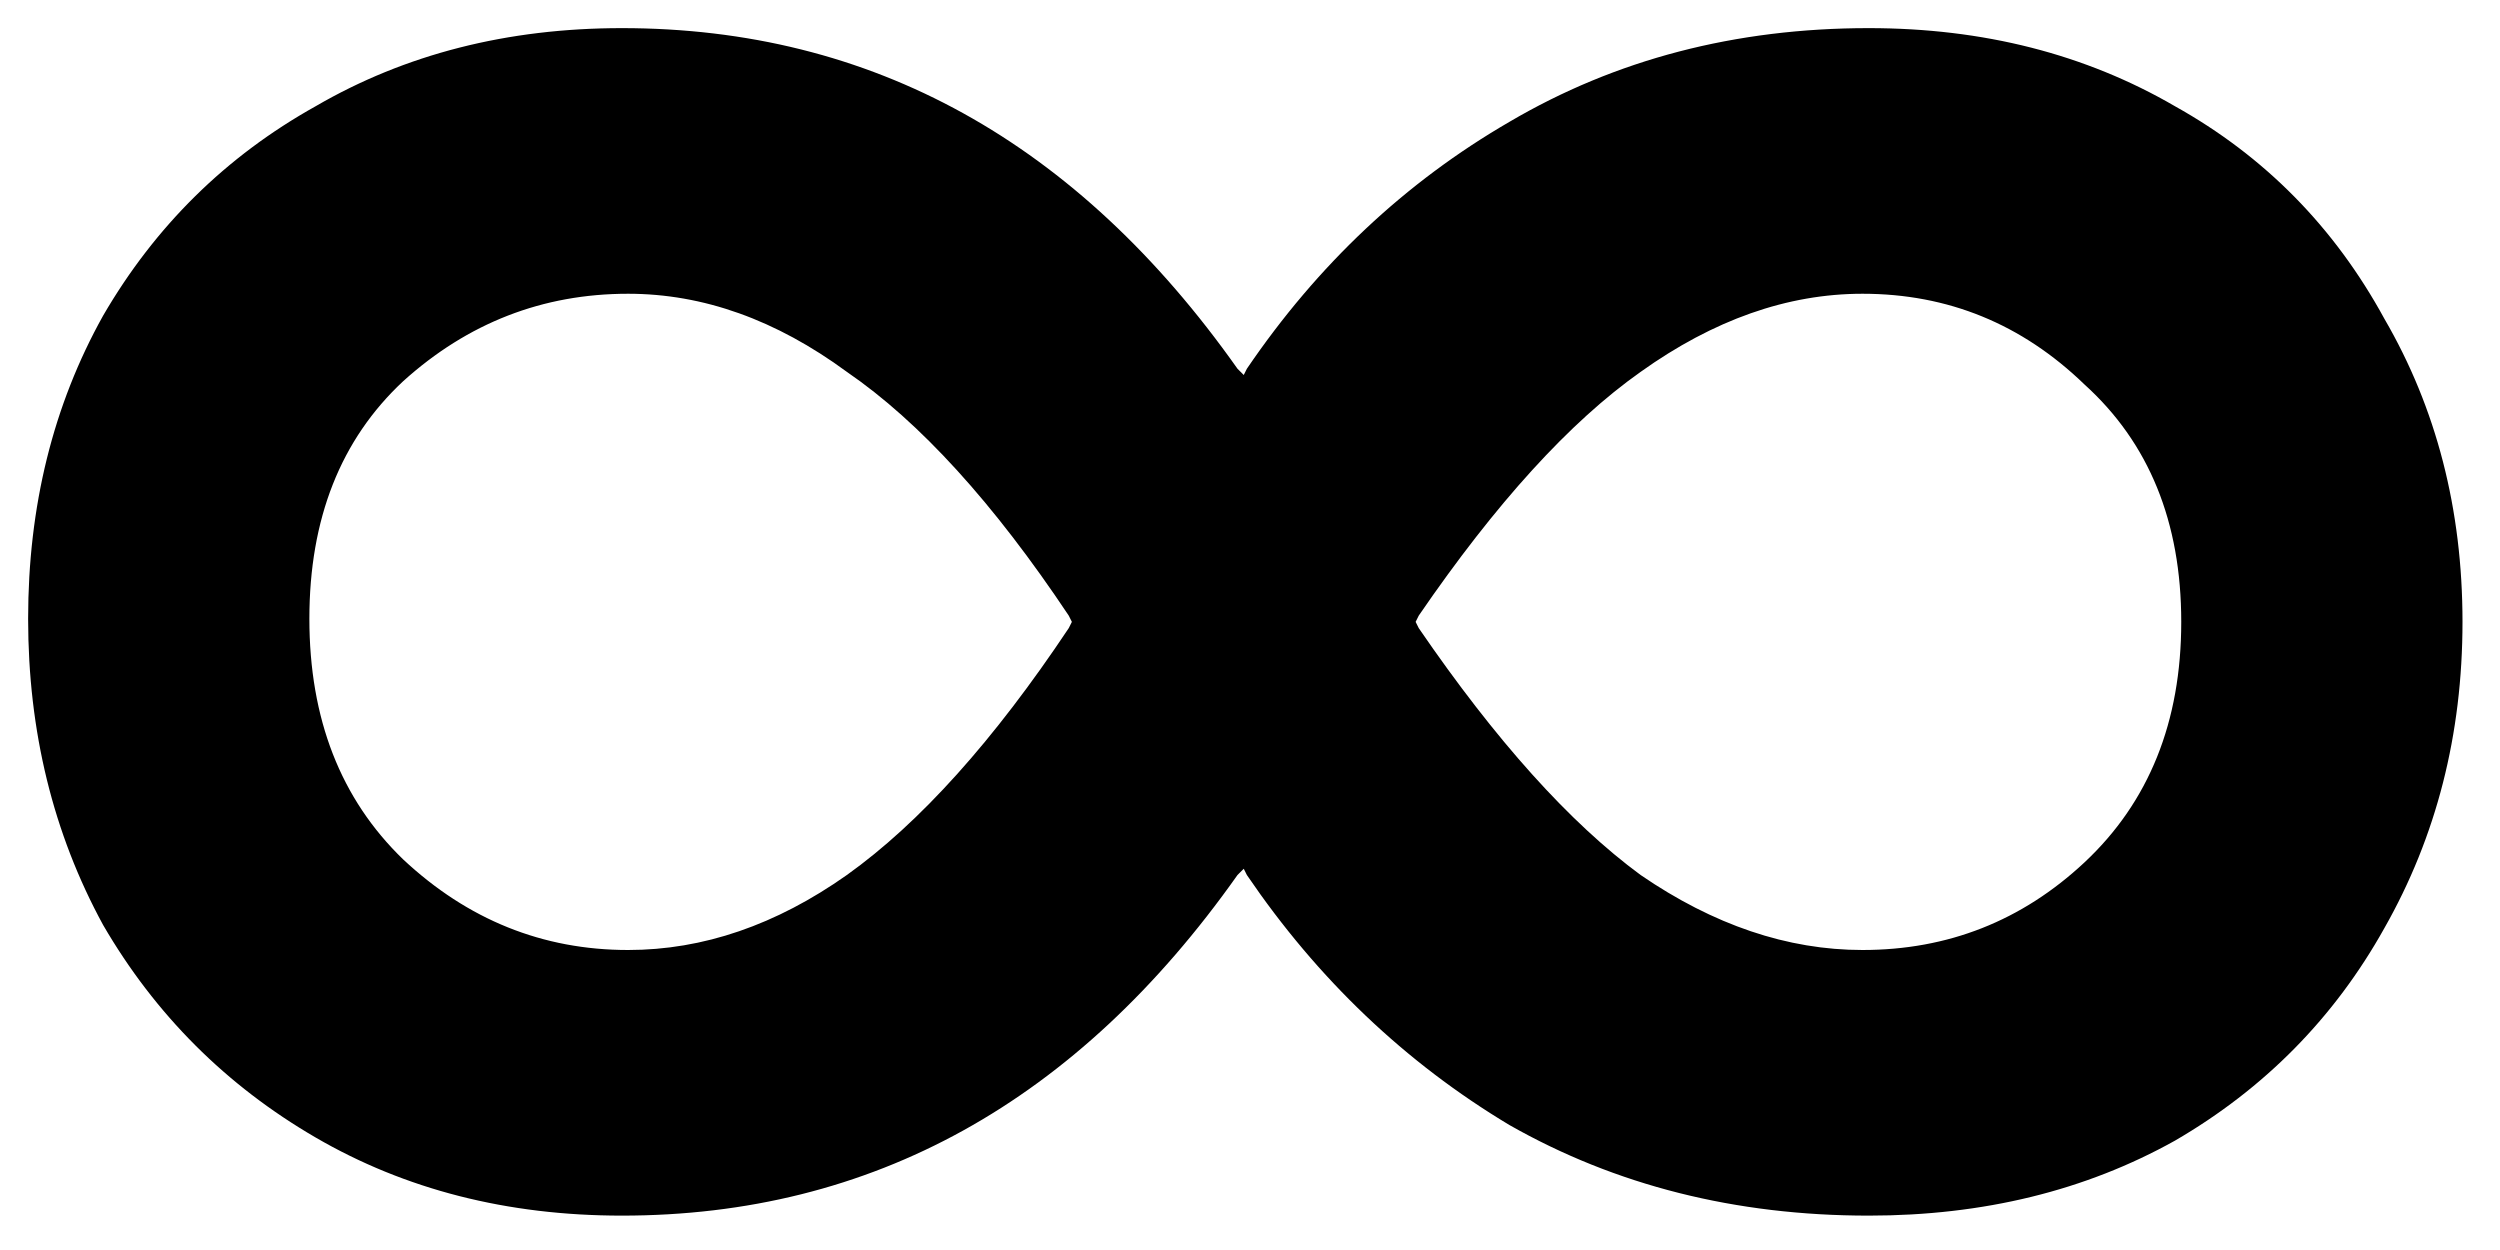 <svg width="48" height="24" viewBox="0 0 48 24" fill="none" xmlns="http://www.w3.org/2000/svg">
<path d="M35.88 23.34C33.32 23.34 31.02 22.76 28.98 21.6C26.98 20.4 25.3 18.8 23.94 16.8L23.88 16.68L23.76 16.8C20.68 21.16 16.74 23.34 11.94 23.34C9.74 23.34 7.78 22.84 6.06 21.84C4.34 20.84 2.98 19.48 1.98 17.76C1.02 16 0.54 14.04 0.54 11.88C0.54 9.72 1.02 7.78 1.98 6.06C2.98 4.34 4.34 3 6.06 2.04C7.78 1.04 9.74 0.54 11.94 0.54C16.74 0.54 20.68 2.72 23.76 7.08L23.88 7.2L23.94 7.08C25.3 5.08 26.98 3.5 28.98 2.34C31.02 1.14 33.32 0.54 35.88 0.54C38.08 0.54 40.04 1.04 41.76 2.04C43.48 3 44.82 4.36 45.78 6.12C46.78 7.84 47.28 9.78 47.28 11.94C47.28 14.1 46.78 16.06 45.78 17.82C44.82 19.54 43.48 20.9 41.76 21.9C40.04 22.86 38.08 23.34 35.88 23.34ZM5.94 11.88C5.94 13.8 6.54 15.34 7.74 16.5C8.98 17.66 10.42 18.24 12.06 18.24C13.5 18.24 14.9 17.76 16.26 16.8C17.66 15.8 19.08 14.22 20.52 12.06L20.58 11.94L20.52 11.82C19.08 9.66 17.66 8.1 16.26 7.14C14.9 6.14 13.5 5.64 12.06 5.64C10.42 5.64 8.98 6.2 7.74 7.32C6.54 8.44 5.94 9.96 5.94 11.88ZM27.24 12.06C28.72 14.22 30.14 15.8 31.5 16.8C32.9 17.76 34.32 18.24 35.76 18.24C37.4 18.24 38.82 17.68 40.02 16.56C41.26 15.4 41.88 13.86 41.88 11.94C41.88 10.02 41.26 8.5 40.02 7.38C38.82 6.22 37.4 5.64 35.76 5.64C34.32 5.64 32.9 6.14 31.5 7.14C30.14 8.1 28.72 9.66 27.24 11.82L27.18 11.94L27.24 12.06Z" fill="black"/>
</svg>
